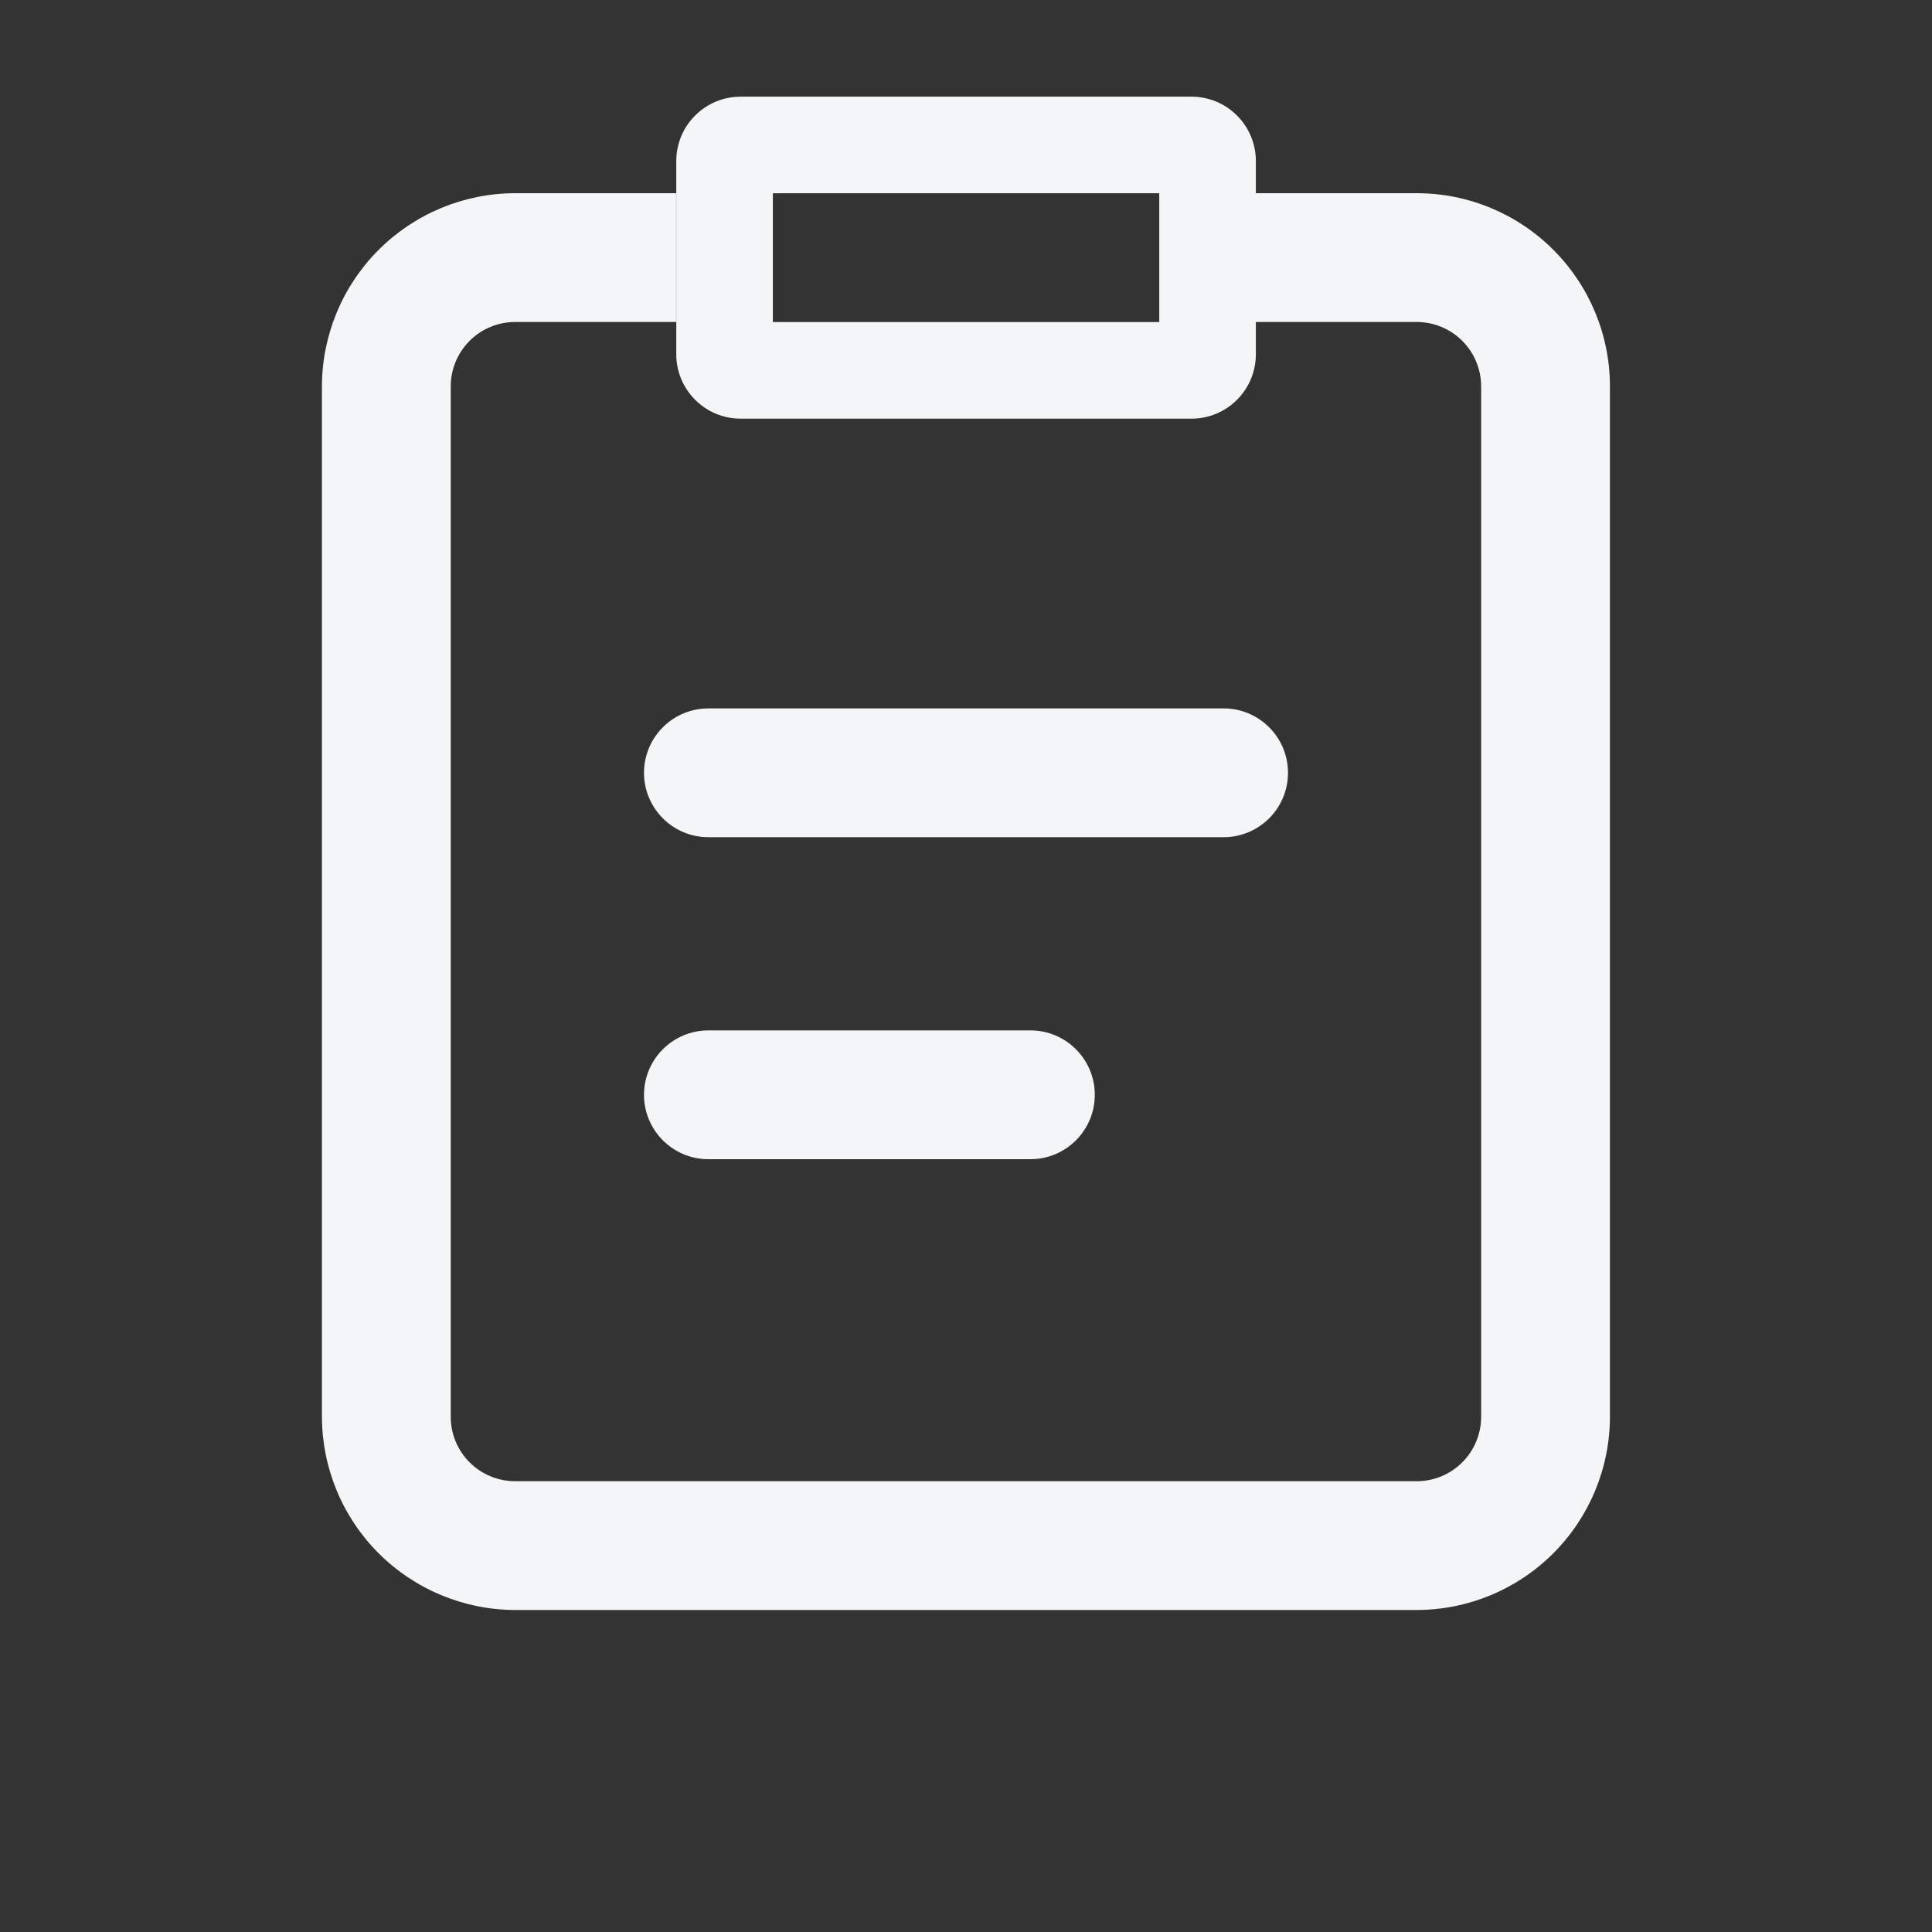 <svg width="30" height="30" viewBox="0 0 30 30" fill="none" xmlns="http://www.w3.org/2000/svg">
<rect x="0" y="0" width="30" height="30" fill="#333333" stroke="none"/>
<path d="M21.999 25H7.999C7.204 24.998 6.442 24.681 5.879 24.119C5.317 23.557 5.001 22.795 4.999 22V6C5 5.205 5.317 4.442 5.879 3.88C6.441 3.318 7.204 3.001 7.999 3H10.499V5H7.999C7.734 5 7.479 5.105 7.292 5.293C7.104 5.481 6.999 5.735 6.999 6V22C6.999 22.265 7.104 22.52 7.292 22.707C7.479 22.895 7.734 23 7.999 23H21.999C22.264 23 22.519 22.895 22.706 22.707C22.894 22.52 22.999 22.265 22.999 22V6C22.999 5.735 22.894 5.481 22.706 5.293C22.519 5.105 22.264 5 21.999 5H19.499V3H21.999C22.795 3 23.558 3.316 24.12 3.879C24.683 4.442 24.999 5.204 24.999 6V22C24.998 22.795 24.681 23.558 24.119 24.12C23.557 24.682 22.794 24.999 21.999 25Z" fill="#F4F5F6"/>
<path d="M18.501 6.501H11.501C11.236 6.501 10.981 6.396 10.794 6.208C10.606 6.02 10.501 5.766 10.501 5.501V2.501C10.501 2.236 10.606 1.981 10.794 1.794C10.981 1.606 11.236 1.501 11.501 1.501H18.501C18.766 1.501 19.021 1.606 19.208 1.794C19.396 1.981 19.501 2.236 19.501 2.501V5.501C19.501 5.766 19.396 6.02 19.208 6.208C19.021 6.396 18.766 6.501 18.501 6.501ZM12.001 3.001V5.001H18.001V3.001H12.001Z" fill="#F4F5F6"/>
<path d="M19 11H11C10.448 11 10 11.448 10 12C10 12.552 10.448 13 11 13H19C19.552 13 20 12.552 20 12C20 11.448 19.552 11 19 11Z" fill="#F4F5F6"/>
<path d="M16 16H11C10.448 16 10 16.448 10 17C10 17.552 10.448 18 11 18H16C16.552 18 17 17.552 17 17C17 16.448 16.552 16 16 16Z" fill="#F4F5F6"/>
</svg>
